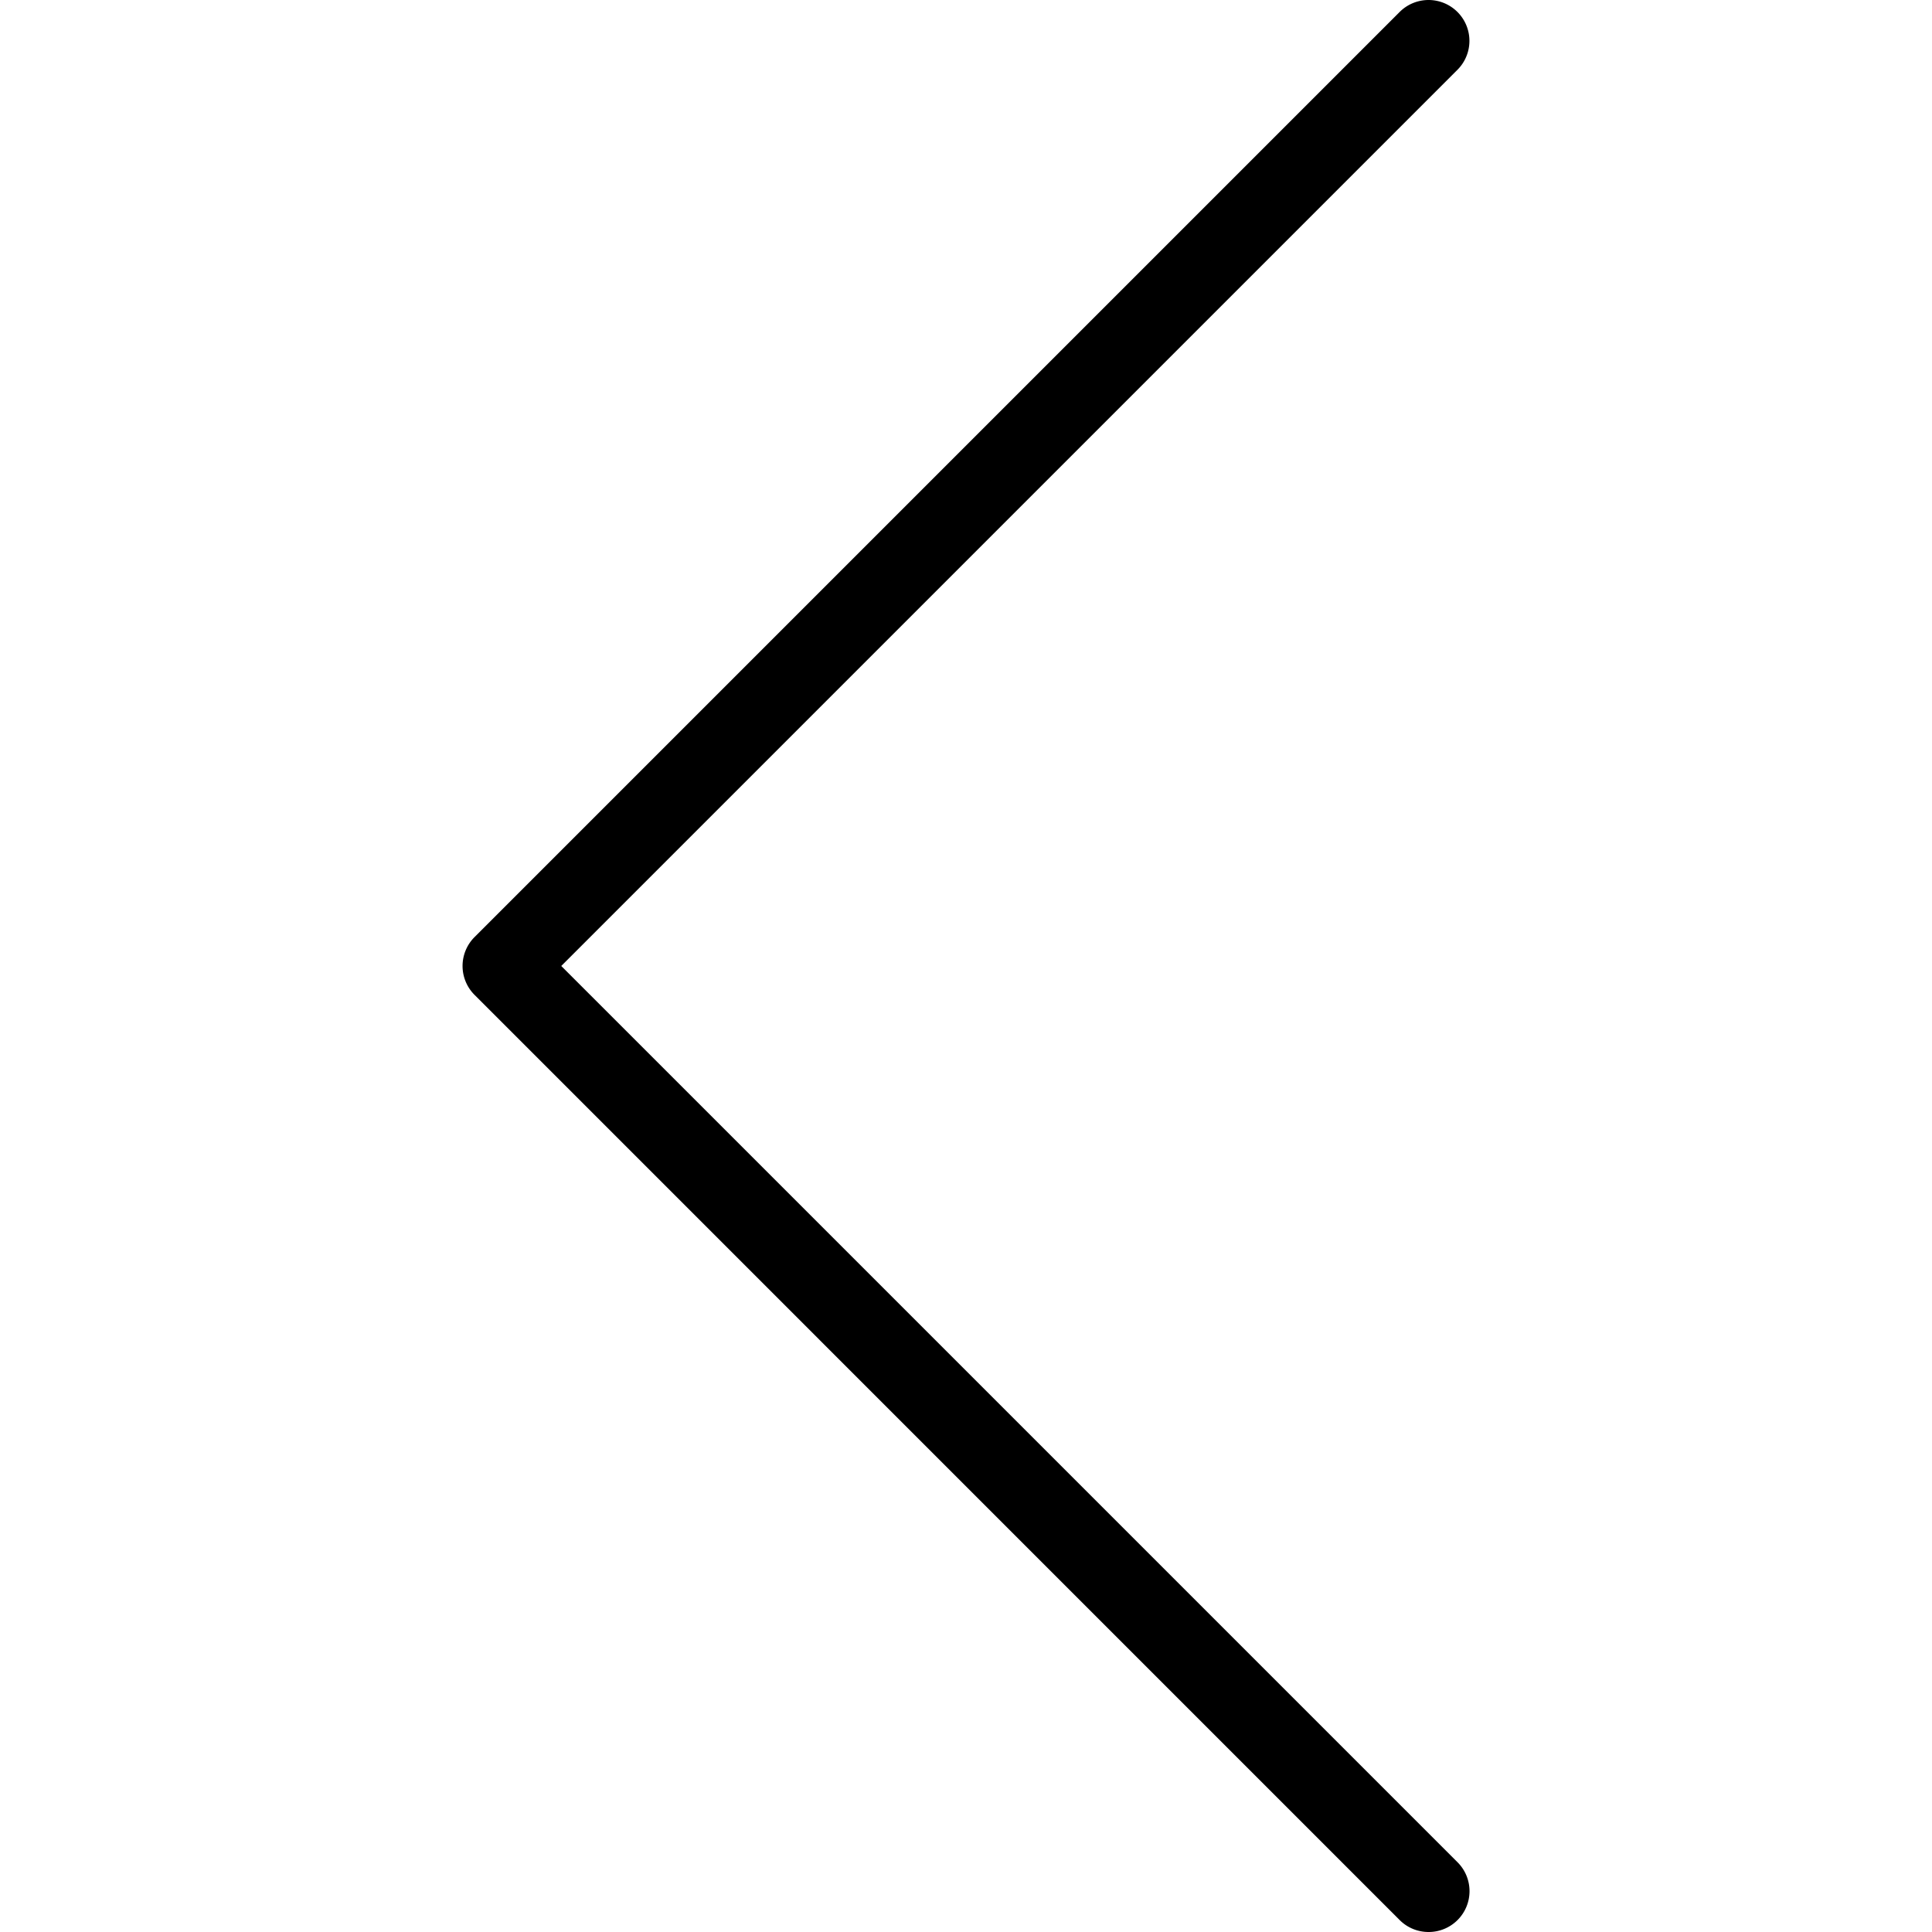<svg xmlns="http://www.w3.org/2000/svg" viewBox="0 0 47.255 47.255"><path d="M34.941 47.255a.997.997 0 01-.707-.293L11.607 24.334a.999.999 0 010-1.414L34.234.293a.999.999 0 111.414 1.414l-21.92 21.92 21.92 21.92a.999.999 0 01-.707 1.708z"/></svg>